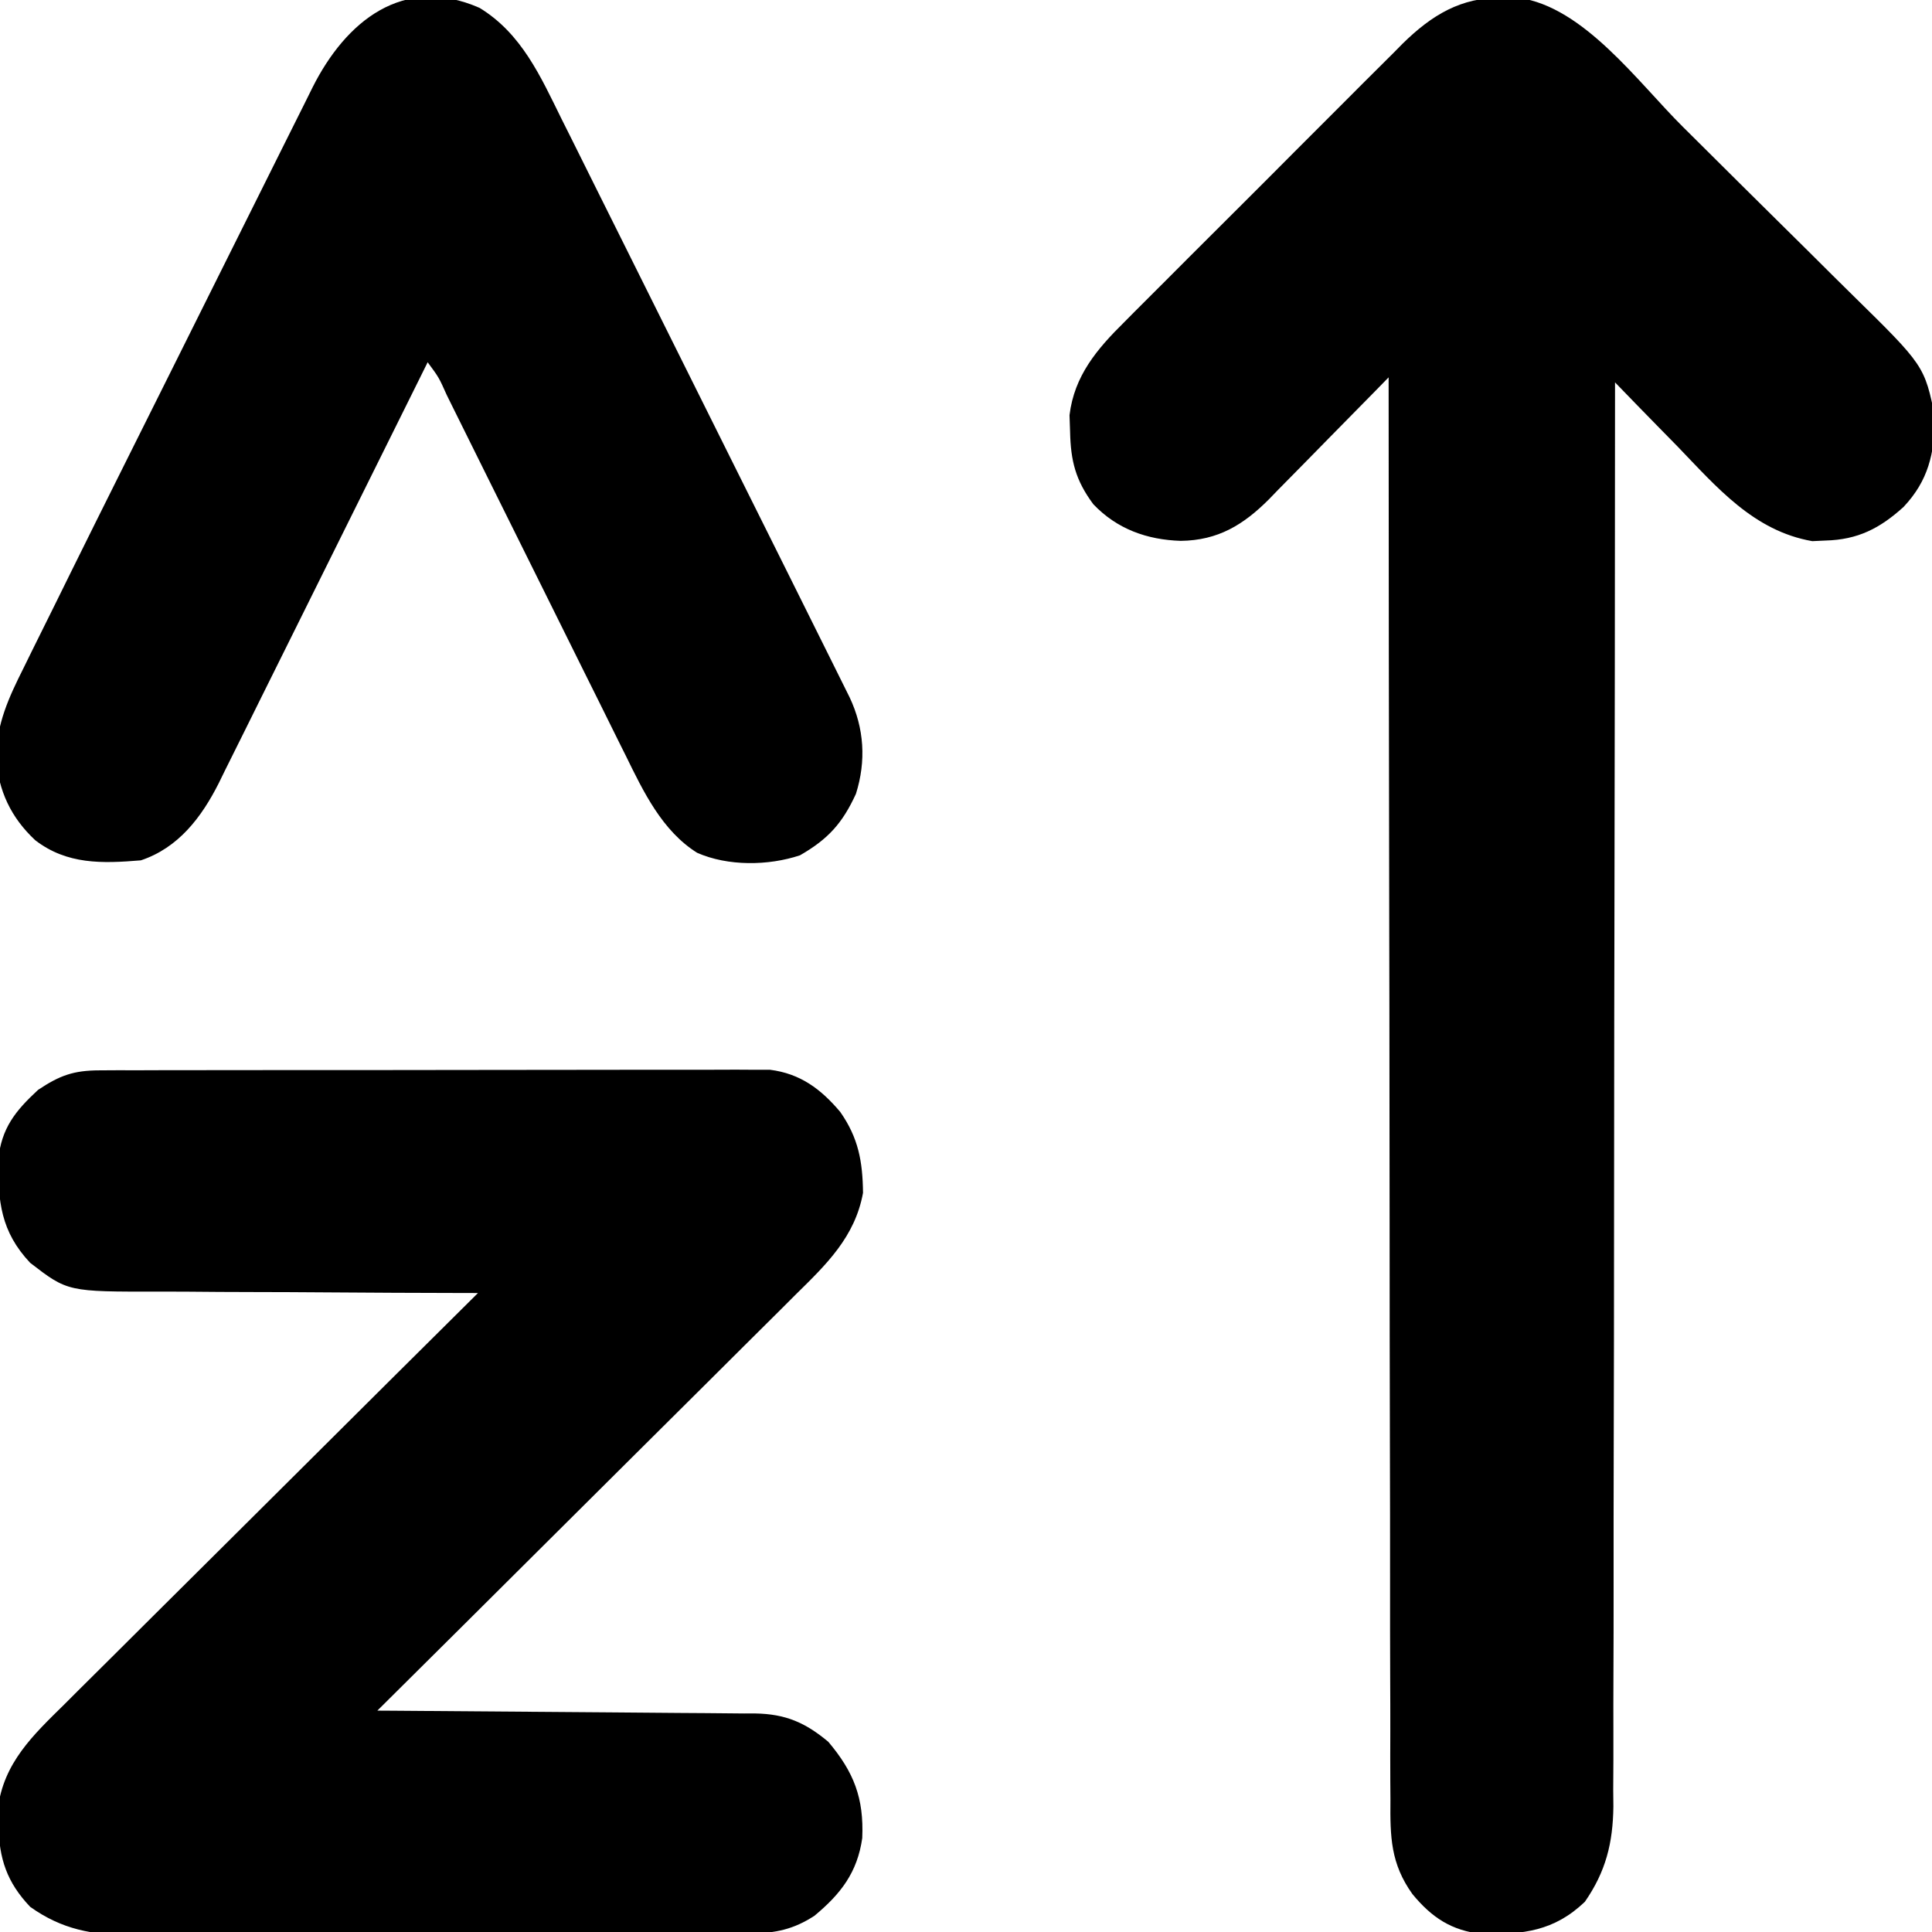 <?xml version="1.0" encoding="UTF-8"?>
<svg version="1.1" xmlns="http://www.w3.org/2000/svg" width="384" height="384">
<path d="M0 0 C1.065 0.001 2.13 0.003 3.227 0.004 C16.164 1.786 26.951 16.812 35.863 25.652 C36.488 26.271 37.112 26.891 37.756 27.529 C41.052 30.798 44.345 34.072 47.635 37.347 C50.339 40.038 53.05 42.721 55.767 45.397 C59.077 48.658 62.374 51.931 65.663 55.213 C66.908 56.451 68.157 57.685 69.411 58.914 C83.894 73.134 83.894 73.134 86.004 83.539 C85.818 90.62 84.672 95.929 79.727 101.191 C75.024 105.453 70.639 107.713 64.188 107.875 C63.328 107.915 62.468 107.955 61.582 107.996 C49.906 105.962 42.586 97.249 34.75 89.125 C33.544 87.894 32.337 86.664 31.129 85.436 C28.197 82.449 25.282 79.448 22.375 76.438 C22.375 77.052 22.375 77.666 22.374 78.298 C22.361 114.707 22.321 151.115 22.248 187.524 C22.239 191.897 22.231 196.271 22.222 200.644 C22.221 201.515 22.219 202.385 22.217 203.282 C22.191 217.373 22.182 231.463 22.179 245.553 C22.176 260.015 22.154 274.477 22.114 288.939 C22.091 297.86 22.082 306.781 22.091 315.702 C22.097 321.823 22.084 327.943 22.056 334.064 C22.041 337.593 22.034 341.122 22.048 344.652 C22.064 348.485 22.041 352.317 22.014 356.15 C22.025 357.257 22.036 358.364 22.047 359.504 C21.953 366.756 20.554 372.414 16.375 378.438 C10.233 384.292 4.143 384.916 -4.035 384.84 C-10.146 384.155 -14.015 381.592 -17.888 376.911 C-22.221 370.857 -22.333 365.557 -22.264 358.276 C-22.273 357.065 -22.281 355.853 -22.29 354.605 C-22.308 351.259 -22.304 347.915 -22.29 344.569 C-22.281 340.955 -22.3 337.341 -22.316 333.727 C-22.34 327.471 -22.346 321.215 -22.339 314.959 C-22.329 305.914 -22.347 296.869 -22.371 287.824 C-22.41 273.148 -22.427 258.472 -22.429 243.796 C-22.432 229.543 -22.445 215.289 -22.472 201.036 C-22.474 200.157 -22.476 199.278 -22.477 198.372 C-22.486 193.962 -22.495 189.552 -22.503 185.141 C-22.576 148.573 -22.612 112.006 -22.625 75.438 C-23.467 76.3 -24.309 77.163 -25.176 78.052 C-28.317 81.266 -31.472 84.466 -34.631 87.663 C-35.993 89.045 -37.352 90.431 -38.707 91.821 C-40.661 93.824 -42.628 95.813 -44.598 97.801 C-45.196 98.42 -45.794 99.038 -46.41 99.676 C-51.481 104.749 -56.522 107.847 -63.938 107.938 C-70.656 107.725 -76.623 105.591 -81.324 100.652 C-84.855 95.887 -85.808 92.062 -85.938 86.25 C-85.975 85.163 -86.012 84.077 -86.051 82.957 C-85.104 75.128 -80.599 69.821 -75.147 64.442 C-74.506 63.794 -73.865 63.146 -73.204 62.478 C-71.099 60.355 -68.98 58.248 -66.859 56.141 C-65.382 54.66 -63.904 53.179 -62.428 51.697 C-59.337 48.601 -56.24 45.512 -53.137 42.428 C-49.172 38.485 -45.224 34.525 -41.282 30.559 C-38.237 27.499 -35.182 24.449 -32.124 21.402 C-30.666 19.945 -29.21 18.486 -27.757 17.024 C-25.721 14.978 -23.672 12.945 -21.62 10.915 C-21.029 10.315 -20.437 9.716 -19.828 9.098 C-14.085 3.469 -8.243 -0.15 0 0 Z " fill="#000000" transform="translate(298.625,-0.438)"/>
<path d="M0 0 C1.192 -0.007 2.383 -0.014 3.611 -0.021 C4.915 -0.019 6.219 -0.017 7.563 -0.014 C8.952 -0.018 10.342 -0.023 11.732 -0.029 C15.505 -0.043 19.278 -0.043 23.05 -0.041 C26.201 -0.04 29.352 -0.045 32.503 -0.049 C39.939 -0.061 47.374 -0.061 54.81 -0.055 C62.476 -0.049 70.142 -0.061 77.808 -0.083 C84.393 -0.1 90.979 -0.106 97.564 -0.103 C101.496 -0.101 105.427 -0.104 109.359 -0.118 C113.057 -0.13 116.755 -0.128 120.454 -0.115 C122.454 -0.112 124.455 -0.123 126.455 -0.135 C128.251 -0.124 128.251 -0.124 130.083 -0.114 C131.119 -0.114 132.156 -0.114 133.224 -0.114 C139.242 0.652 143.33 3.715 147.168 8.261 C150.792 13.442 151.624 18.097 151.7 24.354 C150.093 33.145 144.4 38.587 138.269 44.614 C137.371 45.513 136.473 46.411 135.548 47.337 C133.103 49.783 130.645 52.217 128.185 54.649 C125.61 57.199 123.047 59.761 120.482 62.321 C115.631 67.159 110.77 71.987 105.905 76.812 C100.364 82.308 94.834 87.816 89.305 93.325 C77.939 104.65 66.559 115.96 55.168 127.261 C56.671 127.269 56.671 127.269 58.203 127.278 C67.649 127.336 77.095 127.409 86.541 127.496 C91.397 127.541 96.253 127.58 101.109 127.607 C105.797 127.633 110.485 127.674 115.172 127.724 C116.959 127.741 118.746 127.752 120.533 127.758 C123.04 127.768 125.545 127.796 128.052 127.828 C128.788 127.827 129.523 127.825 130.282 127.824 C136.314 127.934 140.203 129.622 144.793 133.448 C149.876 139.467 151.889 144.627 151.547 152.585 C150.578 159.431 147.267 163.699 142.047 168.034 C137.906 170.738 134.264 171.512 129.358 171.535 C128.196 171.545 127.034 171.555 125.836 171.565 C124.57 171.566 123.304 171.566 122 171.567 C120.646 171.575 119.292 171.583 117.938 171.592 C114.266 171.614 110.595 171.623 106.923 171.628 C104.625 171.632 102.328 171.638 100.03 171.645 C92.005 171.67 83.979 171.683 75.953 171.686 C68.49 171.69 61.027 171.72 53.563 171.762 C47.143 171.796 40.722 171.812 34.302 171.812 C30.473 171.813 26.644 171.822 22.815 171.85 C19.209 171.877 15.604 171.879 11.998 171.863 C10.058 171.86 8.118 171.882 6.178 171.905 C-1.479 171.841 -7.496 170.778 -13.832 166.261 C-18.481 161.365 -19.996 156.718 -20.144 150.073 C-20.2 148.443 -20.2 148.443 -20.257 146.78 C-19.155 137.668 -13.281 132.148 -7.024 125.999 C-5.692 124.666 -5.692 124.666 -4.333 123.306 C-1.912 120.888 0.517 118.479 2.95 116.074 C5.497 113.552 8.032 111.019 10.569 108.487 C15.367 103.701 20.175 98.926 24.986 94.155 C30.467 88.719 35.936 83.271 41.405 77.823 C52.647 66.623 63.903 55.437 75.168 44.261 C74.201 44.259 73.233 44.258 72.237 44.256 C63.086 44.24 53.936 44.197 44.786 44.129 C40.082 44.094 35.379 44.069 30.675 44.065 C26.13 44.061 21.585 44.032 17.04 43.987 C15.312 43.974 13.584 43.97 11.856 43.975 C-6.376 44.012 -6.376 44.012 -13.832 38.261 C-19.703 32.016 -20.239 26.051 -20.179 17.788 C-19.559 11.493 -16.784 8.07 -12.269 3.886 C-7.968 1.018 -5.237 0.01 0 0 Z " fill="#000000" transform="translate(19.832,212.739)"/>
<path d="M0 0 C8.359 5.102 12.124 13.606 16.32 22.118 C16.958 23.396 17.598 24.672 18.239 25.949 C19.964 29.395 21.677 32.846 23.388 36.299 C25.184 39.918 26.991 43.531 28.796 47.145 C31.823 53.208 34.842 59.274 37.856 65.343 C42.109 73.904 46.375 82.459 50.643 91.013 C53.601 96.941 56.556 102.871 59.51 108.801 C60.226 110.239 60.942 111.676 61.658 113.113 C63.697 117.205 65.734 121.299 67.768 125.394 C68.385 126.635 69.002 127.875 69.62 129.115 C70.462 130.805 71.301 132.497 72.14 134.189 C72.611 135.135 73.081 136.082 73.566 137.058 C76.465 143.209 76.864 149.696 74.816 156.207 C72.134 162.073 69.266 165.235 63.688 168.438 C57.404 170.532 49.378 170.633 43.25 167.938 C36.302 163.585 32.578 155.804 29.075 148.651 C28.656 147.812 28.238 146.974 27.806 146.11 C26.44 143.37 25.085 140.625 23.73 137.879 C22.778 135.964 21.825 134.05 20.871 132.136 C18.374 127.121 15.886 122.101 13.401 117.08 C9.407 109.018 5.399 100.964 1.393 92.909 C-0.006 90.093 -1.402 87.275 -2.797 84.458 C-3.647 82.745 -4.497 81.032 -5.347 79.319 C-5.931 78.137 -5.931 78.137 -6.526 76.931 C-8.079 73.455 -8.079 73.455 -10.312 70.438 C-10.865 71.554 -11.418 72.67 -11.987 73.821 C-17.199 84.346 -22.422 94.867 -27.655 105.382 C-30.345 110.788 -33.031 116.196 -35.709 121.608 C-38.294 126.832 -40.889 132.051 -43.49 137.267 C-44.48 139.256 -45.467 141.248 -46.45 143.241 C-47.829 146.035 -49.22 148.822 -50.614 151.608 C-51.017 152.432 -51.42 153.255 -51.835 154.104 C-55.261 160.895 -59.858 166.953 -67.312 169.438 C-74.993 170.078 -81.996 170.302 -88.312 165.438 C-93.163 160.898 -95.592 155.654 -96.125 149.062 C-95.928 142.183 -93.632 137.192 -90.572 131.094 C-90.082 130.094 -89.591 129.094 -89.086 128.063 C-87.506 124.849 -85.91 121.643 -84.312 118.438 C-83.282 116.351 -82.253 114.263 -81.225 112.176 C-77.951 105.543 -74.651 98.923 -71.348 92.305 C-70.75 91.106 -70.152 89.908 -69.555 88.71 C-66.756 83.1 -63.957 77.491 -61.155 71.883 C-57.946 65.462 -54.743 59.038 -51.545 52.612 C-49.047 47.595 -46.544 42.58 -44.038 37.566 C-42.551 34.59 -41.066 31.614 -39.585 28.635 C-37.943 25.333 -36.293 22.035 -34.641 18.738 C-34.158 17.763 -33.676 16.789 -33.178 15.785 C-26.608 2.725 -15.223 -6.669 0 0 Z " fill="#000000" transform="translate(95.312,1.562)"/>
</svg>
